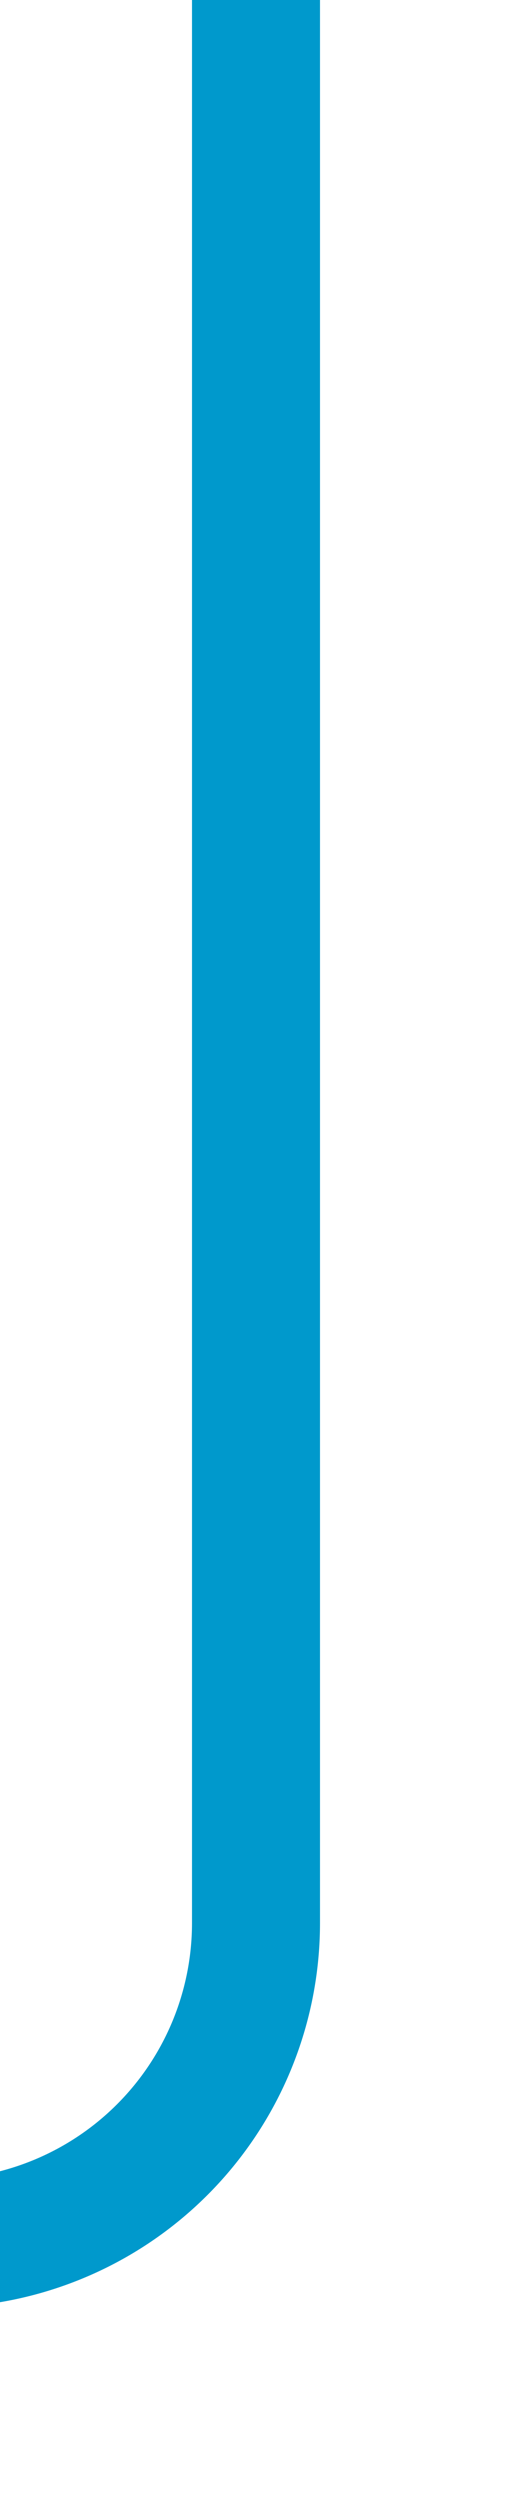 ﻿<?xml version="1.0" encoding="utf-8"?>
<svg version="1.1" width="8px" height="39px" viewBox="511 315  8 39" xmlns:xlink="http://www.w3.org/1999/xlink" xmlns="http://www.w3.org/2000/svg">
  <path d="M 515 315  L 515 345  A 5 5  0 0 1 510 350  L 140 350  A 5 5  0 0 0 135 355  L 135 365  " stroke-width="2" stroke="#0099cc" fill="none" />
</svg>